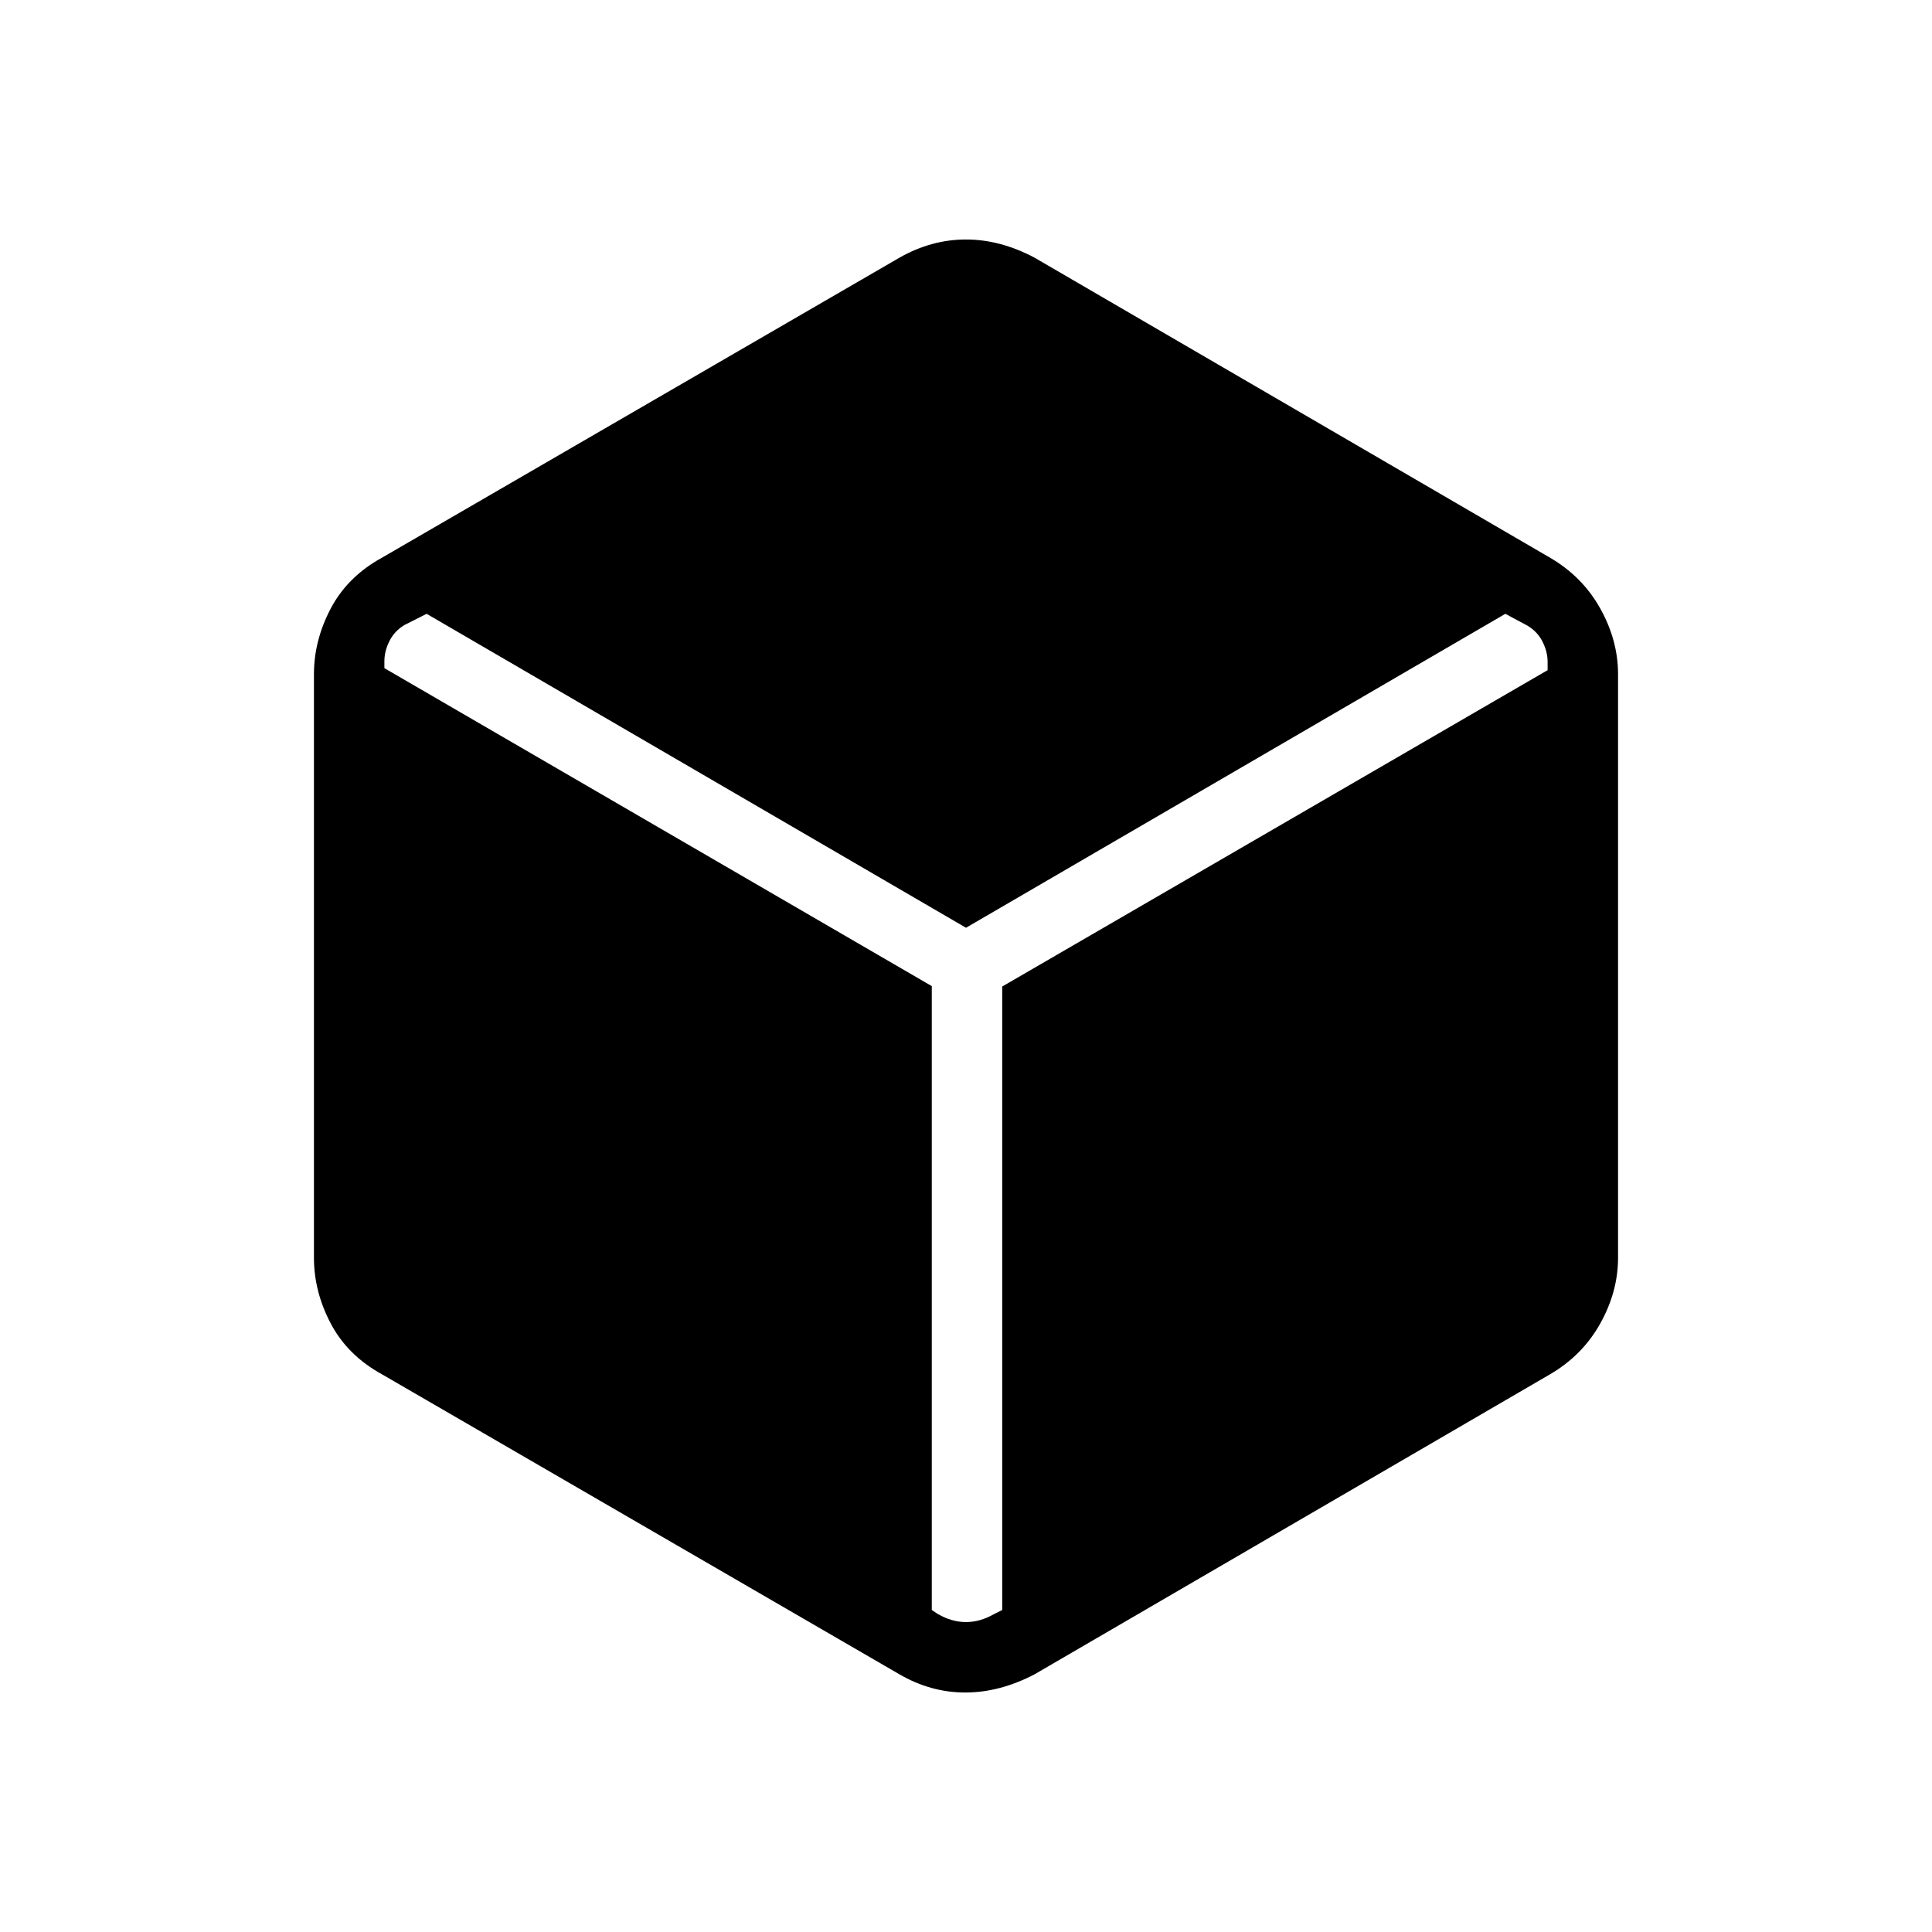 <svg xmlns="http://www.w3.org/2000/svg" height="48" viewBox="0 -960 960 960" width="48"><path d="M447-128 190-277q-17.25-9.426-25.625-25.299T156-335v-290q0-16.828 8.375-32.701Q172.75-673.574 190-683l257-149q15.902-9 32.951-9T514-832l256 149q16.25 9.426 25.125 25.299T804-625v290q0 16.828-8.875 32.701Q786.25-286.426 770-277L514-128q-17.328 9-34.377 9-17.049 0-32.623-9Zm16-342v310l3 2q7 4 14 4t14-4l4-2v-309.806L769-627v-4.104q0-5-2.5-10t-7.5-8L748-655 480-499 212-655l-11 5.552q-5 3-7.5 8t-2.5 10V-628l272 158Z"/></svg>